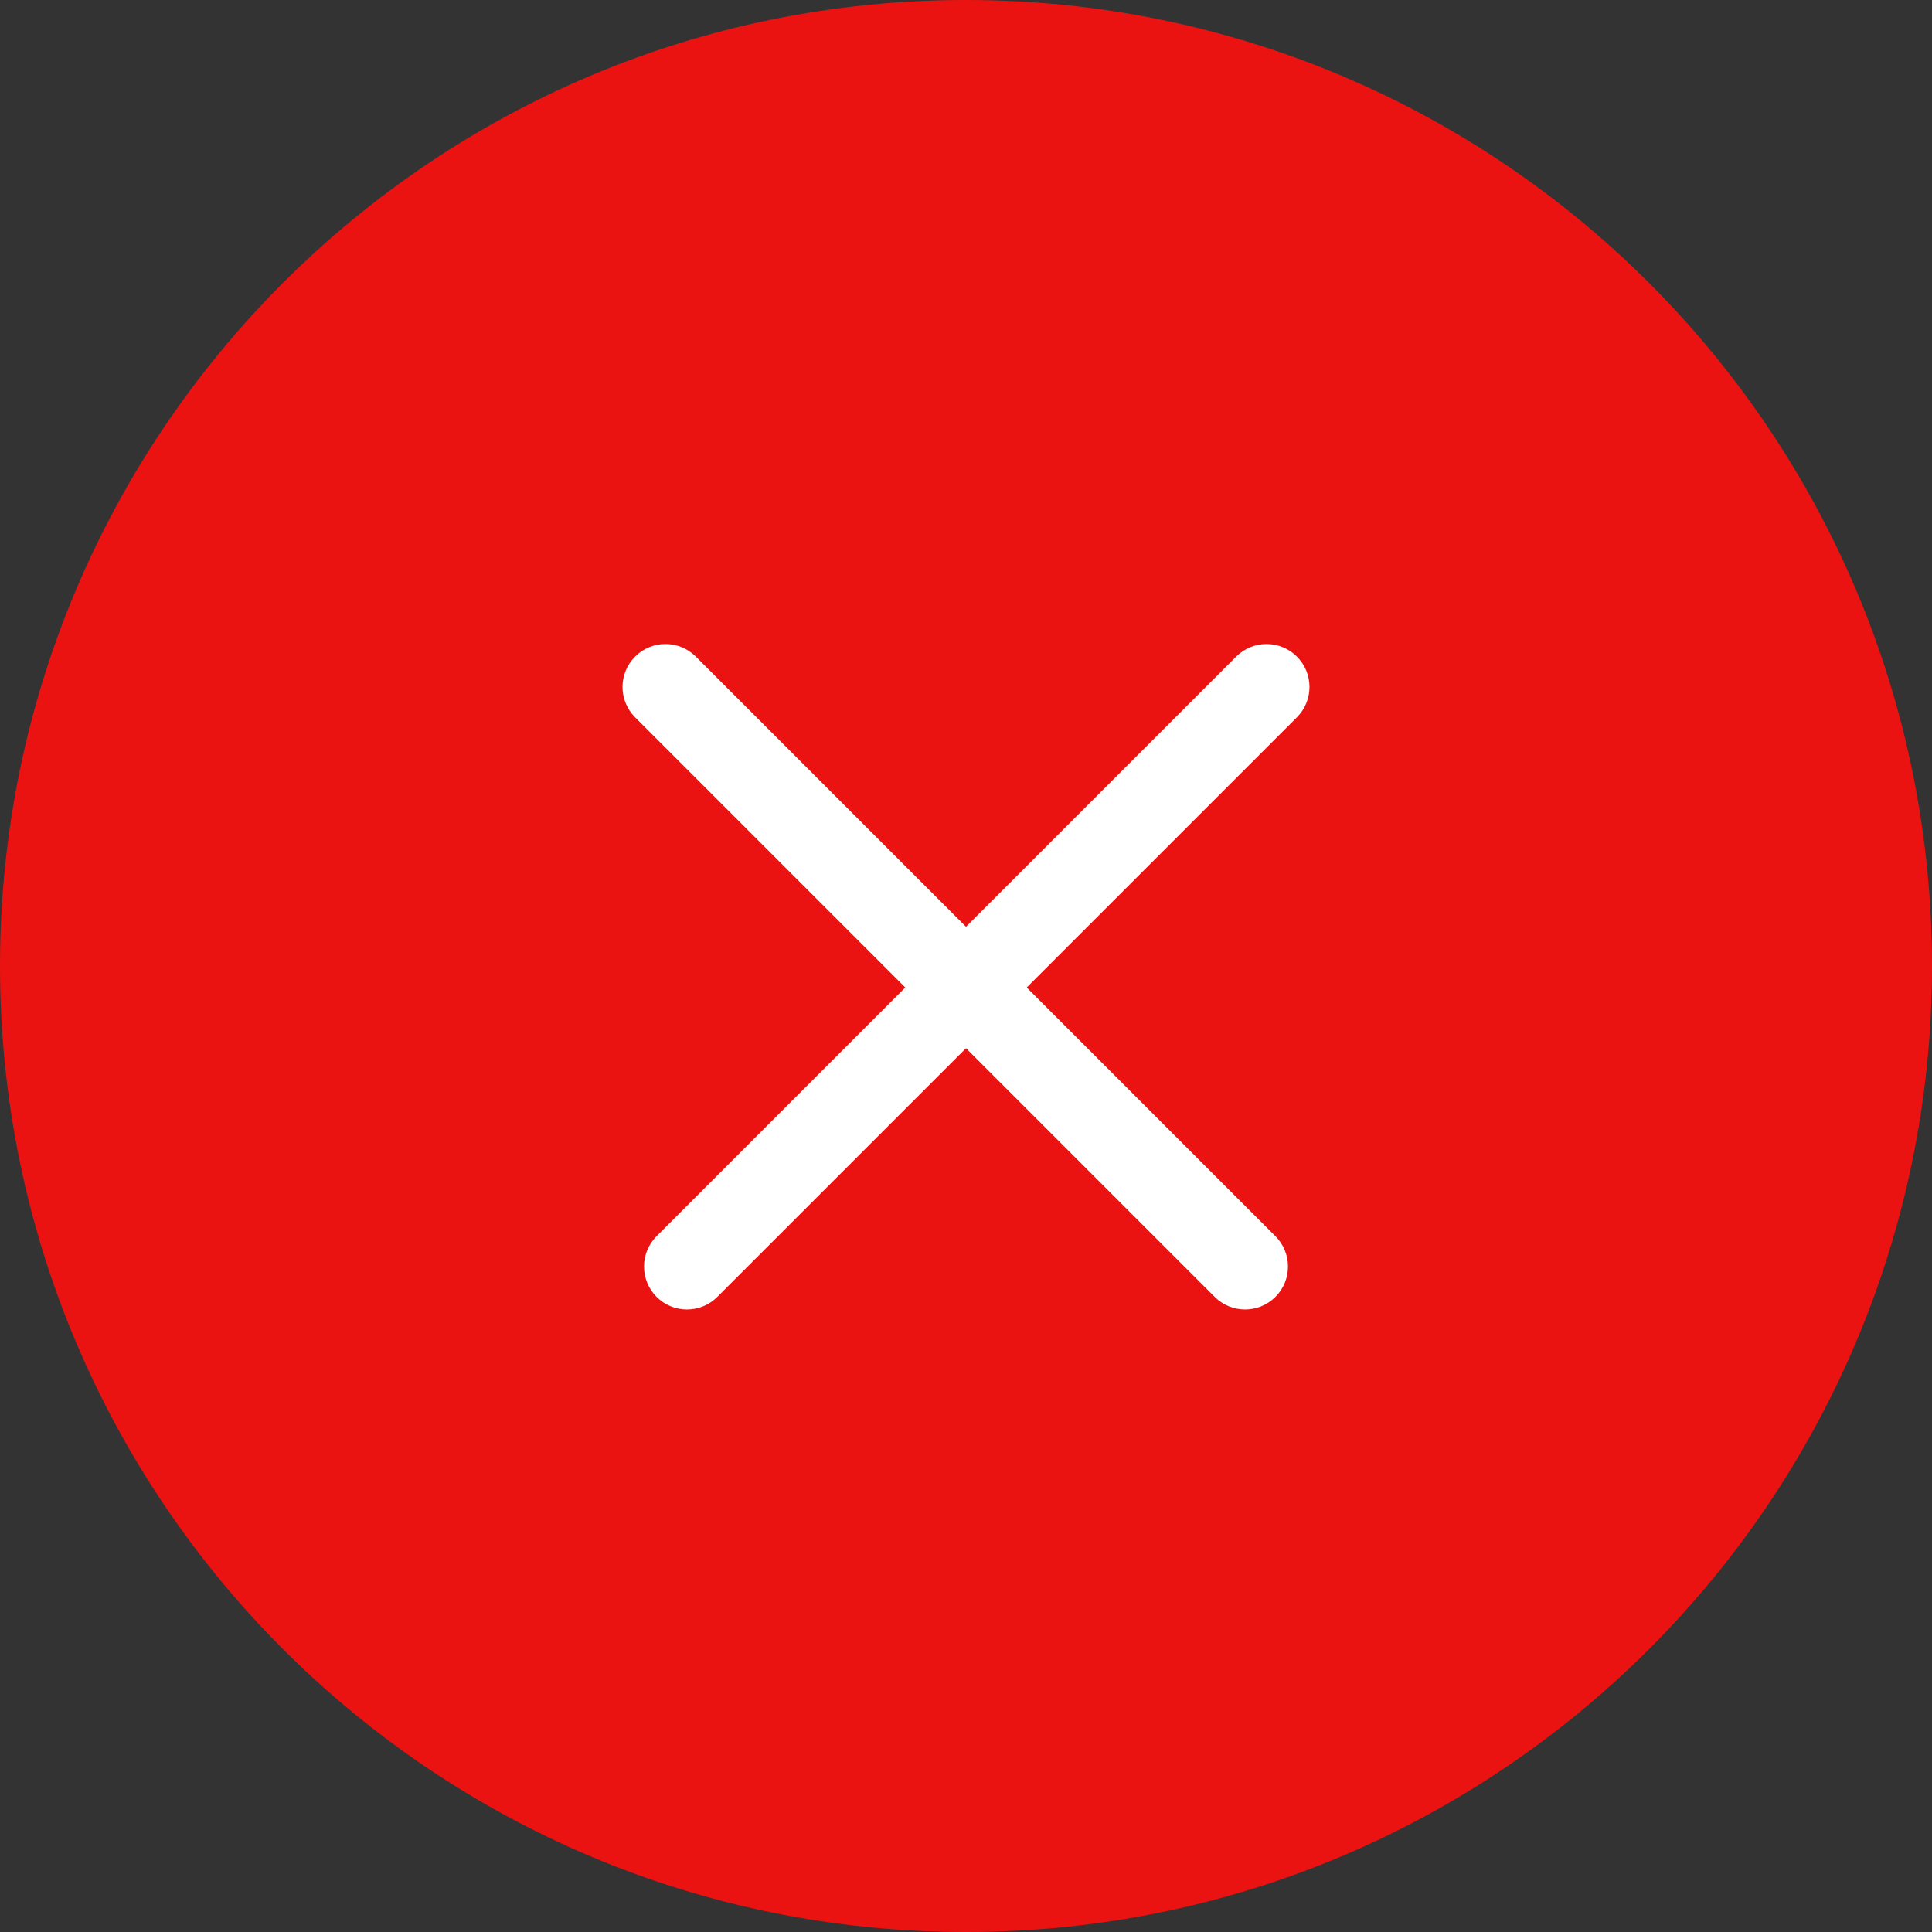 <svg width="32" height="32" viewBox="0 0 40 40" fill="none" xmlns="http://www.w3.org/2000/svg">
<rect x="0" y="0" width="40" height="40" fill="#333333" stroke="none"/>
<path fill-rule="evenodd" clip-rule="evenodd" d="M20 40C31.046 40 40 31.046 40 20C40 8.954 31.046 0 20 0C8.954 0 0 8.954 0 20C0 31.046 8.954 40 20 40Z" fill="#EB1312"/>
<path fill-rule="evenodd" clip-rule="evenodd" d="M26.851 13.594C26.504 13.247 25.941 13.247 25.594 13.594L13.594 25.594C13.247 25.941 13.247 26.504 13.594 26.851C13.941 27.198 14.504 27.198 14.851 26.851L26.851 14.851C27.198 14.504 27.198 13.941 26.851 13.594Z" fill="white"/>
<path fill-rule="evenodd" clip-rule="evenodd" d="M13.149 13.594C13.496 13.247 14.059 13.247 14.406 13.594L26.406 25.594C26.753 25.941 26.753 26.504 26.406 26.851C26.059 27.198 25.496 27.198 25.149 26.851L13.149 14.851C12.802 14.504 12.802 13.941 13.149 13.594Z" fill="white"/>
</svg>
